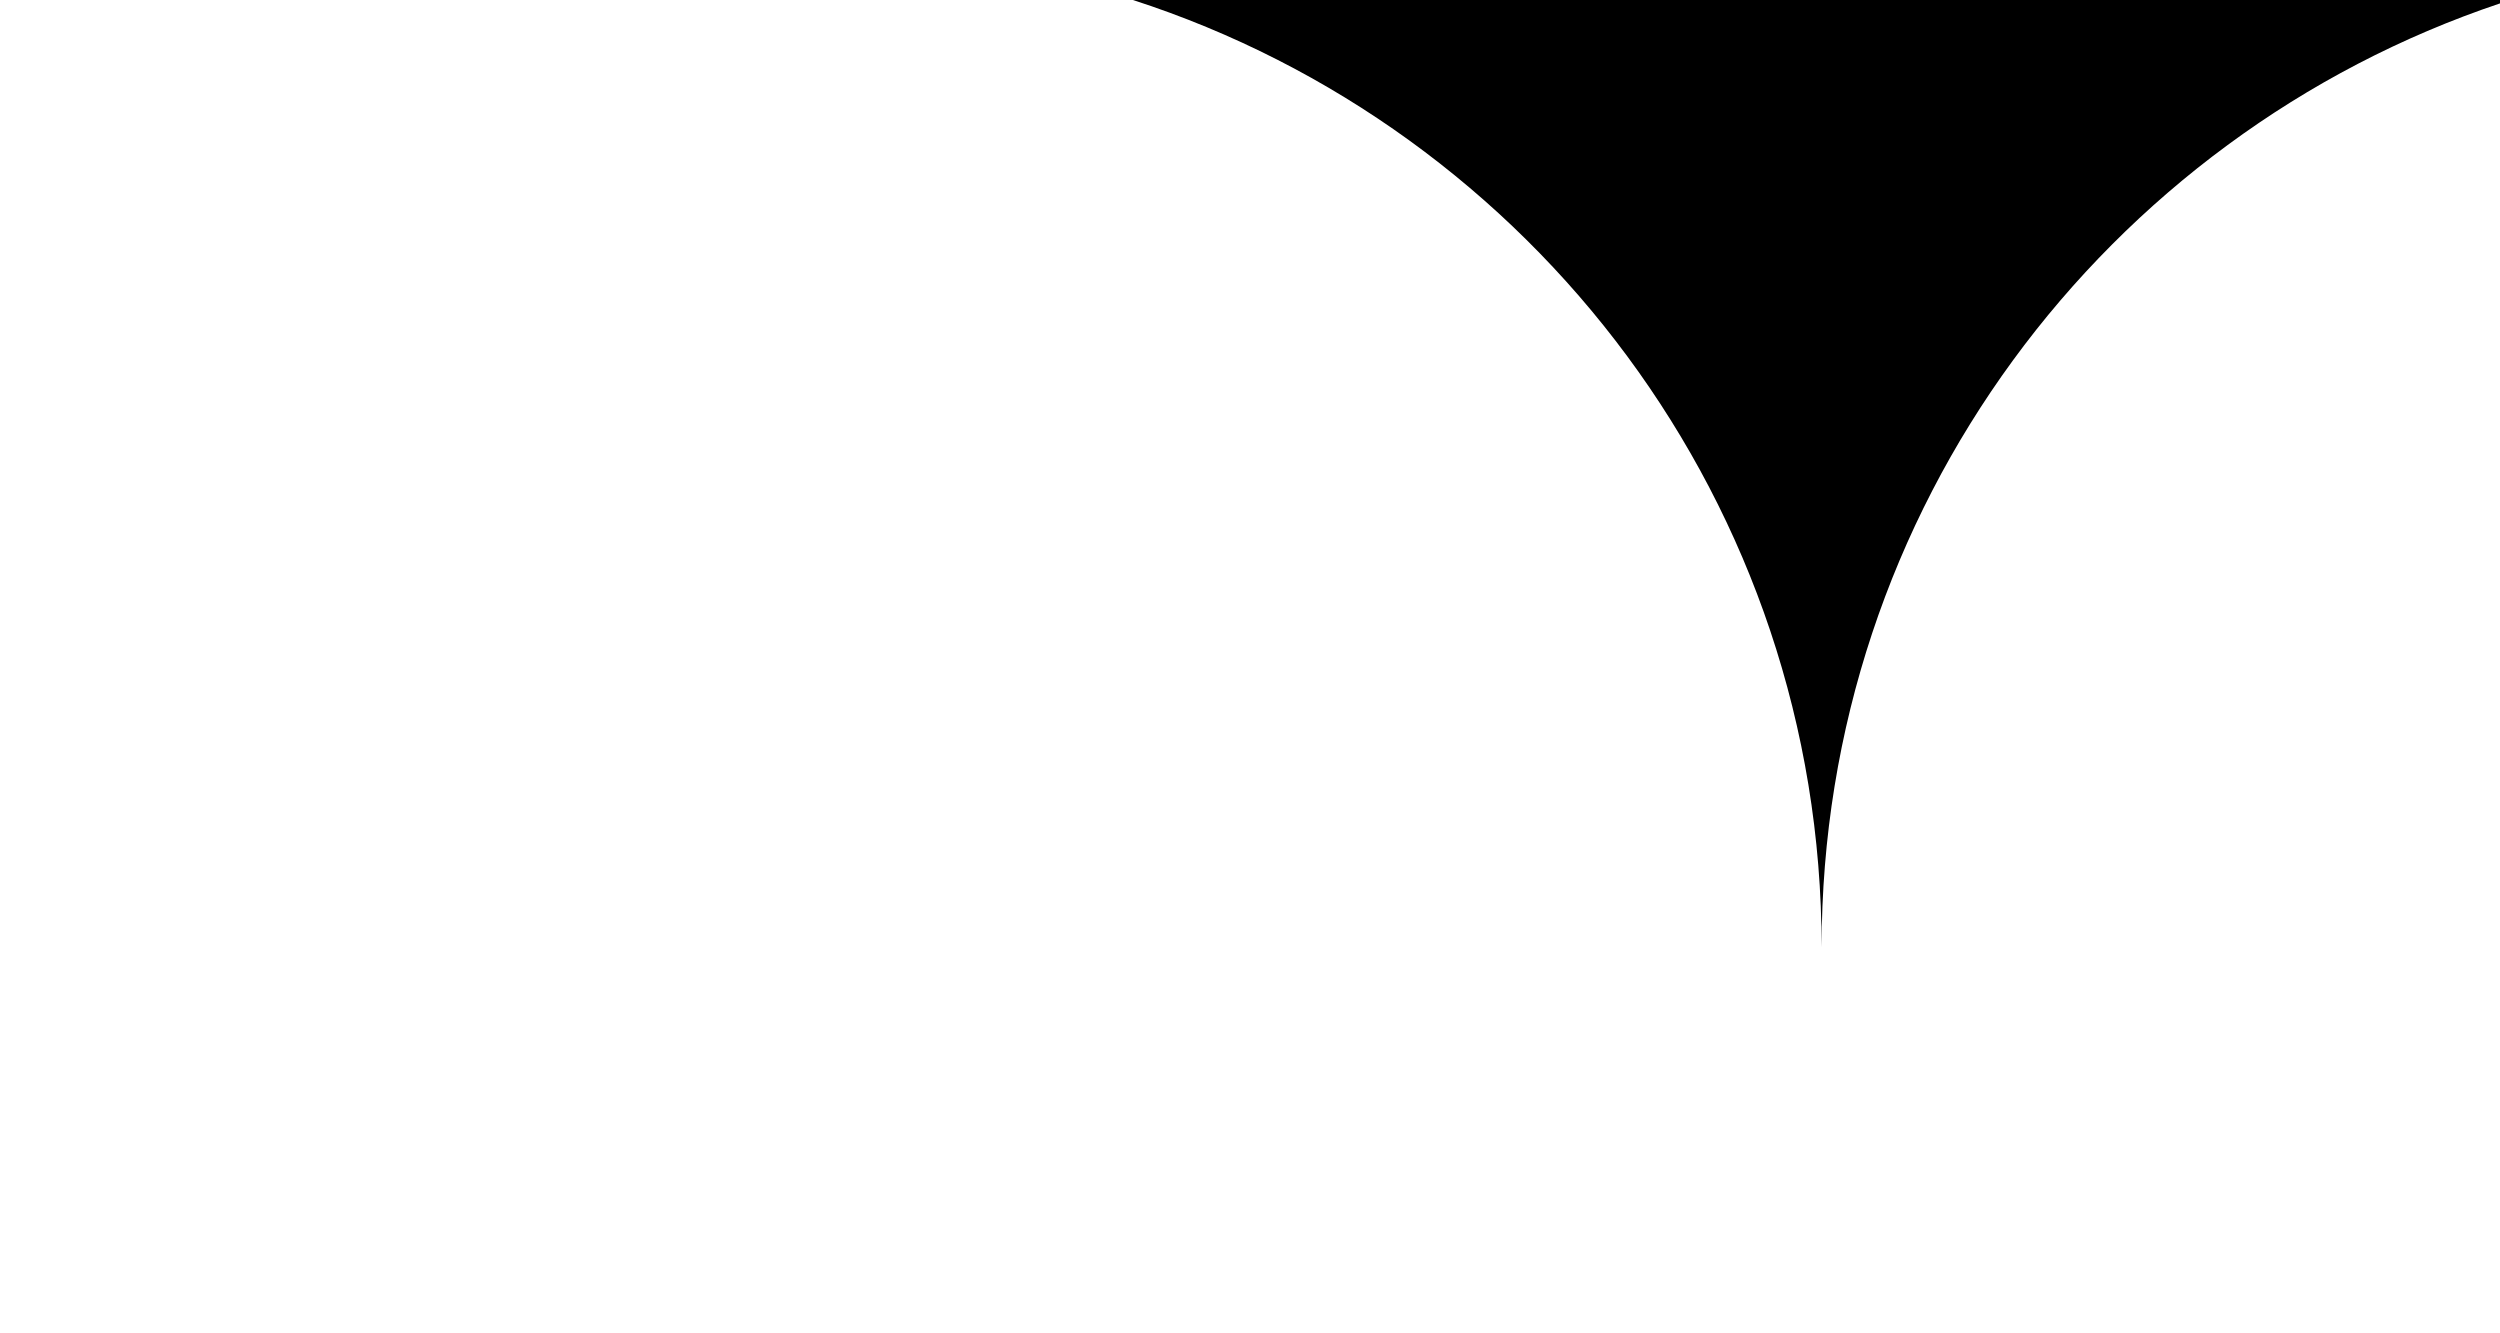 <?xml version="1.0" encoding="utf-8"?>
<!-- Generator: Adobe Illustrator 26.2.1, SVG Export Plug-In . SVG Version: 6.00 Build 0)  -->
<svg version="1.1" id="Layer_1" xmlns="http://www.w3.org/2000/svg" xmlns:xlink="http://www.w3.org/1999/xlink" x="0px" y="0px"
	 viewBox="0 0 1920 1024" style="enable-background:new 0 0 1920 1024;" xml:space="preserve">
<g>
	<path d="M1399,727.5c0-337.09,218.17-623.21,521-724.89V0H870.11C1177.04,99.33,1399,387.49,1399,727.5z"/>
</g>
</svg>
